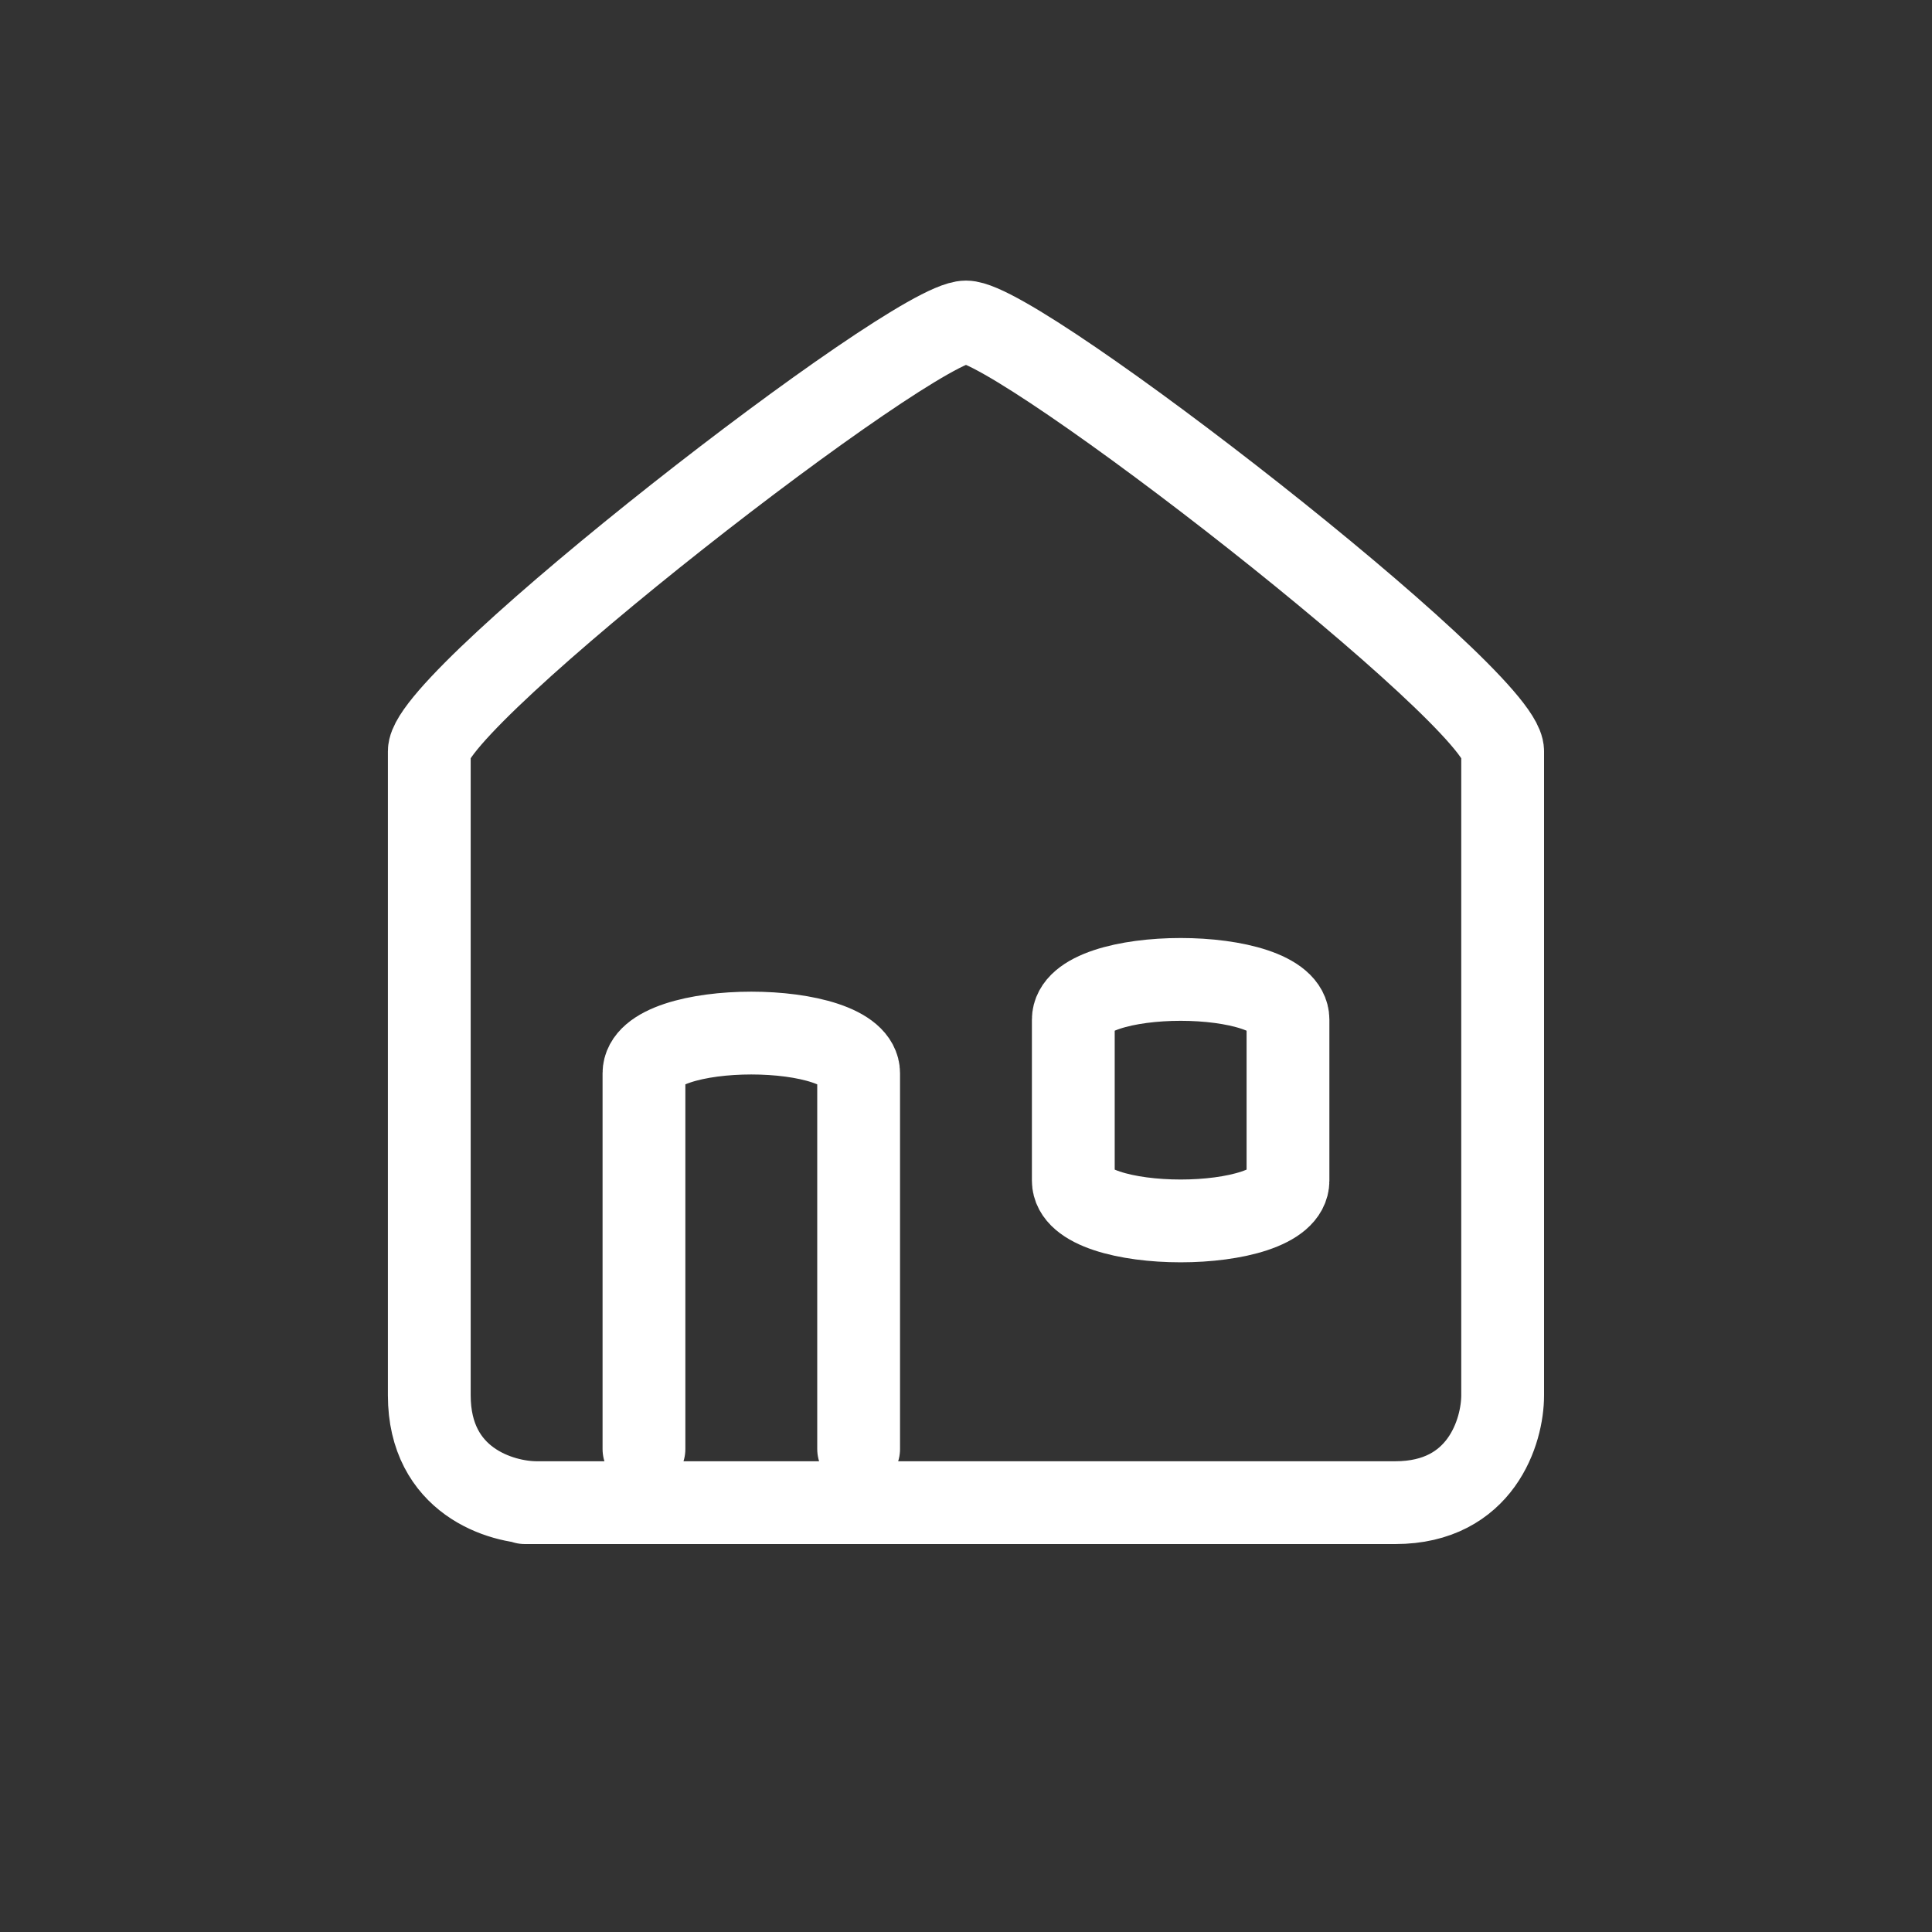 <svg xmlns="http://www.w3.org/2000/svg" width="35" height="35" viewBox="0 0 35 35" fill="none" class="svg-icon">
    <rect x="0" y="0" width="35" height="35" fill="#333333" stroke="none"/>
    <mask id="path-2-inside-1_3017_103" fill="white">
        <path d="M0 8C0 3.582 3.582 0 8 0H27C31.418 0 35 3.582 35 8V27C35 31.418 31.418 35 27 35H8C3.582 35 0 31.418 0 27V8Z"/>
    </mask>
<!--    <path d="M8 1H27V-1H8V1ZM34 8V27H36V8H34ZM27 34H8V36H27V34ZM1 27V8H-1V27H1ZM8 34C4.13401 34 1 30.866 1 27H-1C-1 31.9706 3.02944 36 8 36V34ZM34 27C34 30.866 30.866 34 27 34V36C31.9706 36 36 31.9706 36 27H34ZM27 1C30.866 1 34 4.13401 34 8H36C36 3.02944 31.9706 -1 27 -1V1ZM8 -1C3.02944 -1 -1 3.02944 -1 8H1C1 4.13401 4.13401 1 8 1V-1Z" fill="white" mask="url(#path-2-inside-1_3017_103)"/>-->
    <path d="M9.722 27.222C10.312 27.222 9.021 27.222 9.722 27.222ZM9.722 27.222C15.943 27.222 23.879 27.222 25.277 27.222C26.833 27.222 27.222 25.926 27.222 25.277C27.222 25.277 27.222 14.583 27.222 13.611C27.222 12.639 18.472 5.833 17.5 5.833C16.527 5.833 7.777 12.639 7.777 13.611C7.777 14.583 7.777 23.722 7.777 25.277C7.777 26.833 9.074 27.222 9.722 27.222ZM11.666 26.25C11.666 26.25 11.666 20.416 11.666 19.444C11.666 18.472 15.555 18.472 15.555 19.444C15.555 20.416 15.555 26.25 15.555 26.25M23.333 18.472C23.333 19.444 23.333 20.416 23.333 21.389C23.333 22.361 19.444 22.361 19.444 21.389C19.444 20.416 19.444 19.444 19.444 18.472C19.444 17.5 23.333 17.5 23.333 18.472Z" stroke="white" stroke-width="1.5" stroke-linecap="round"/>
</svg>
